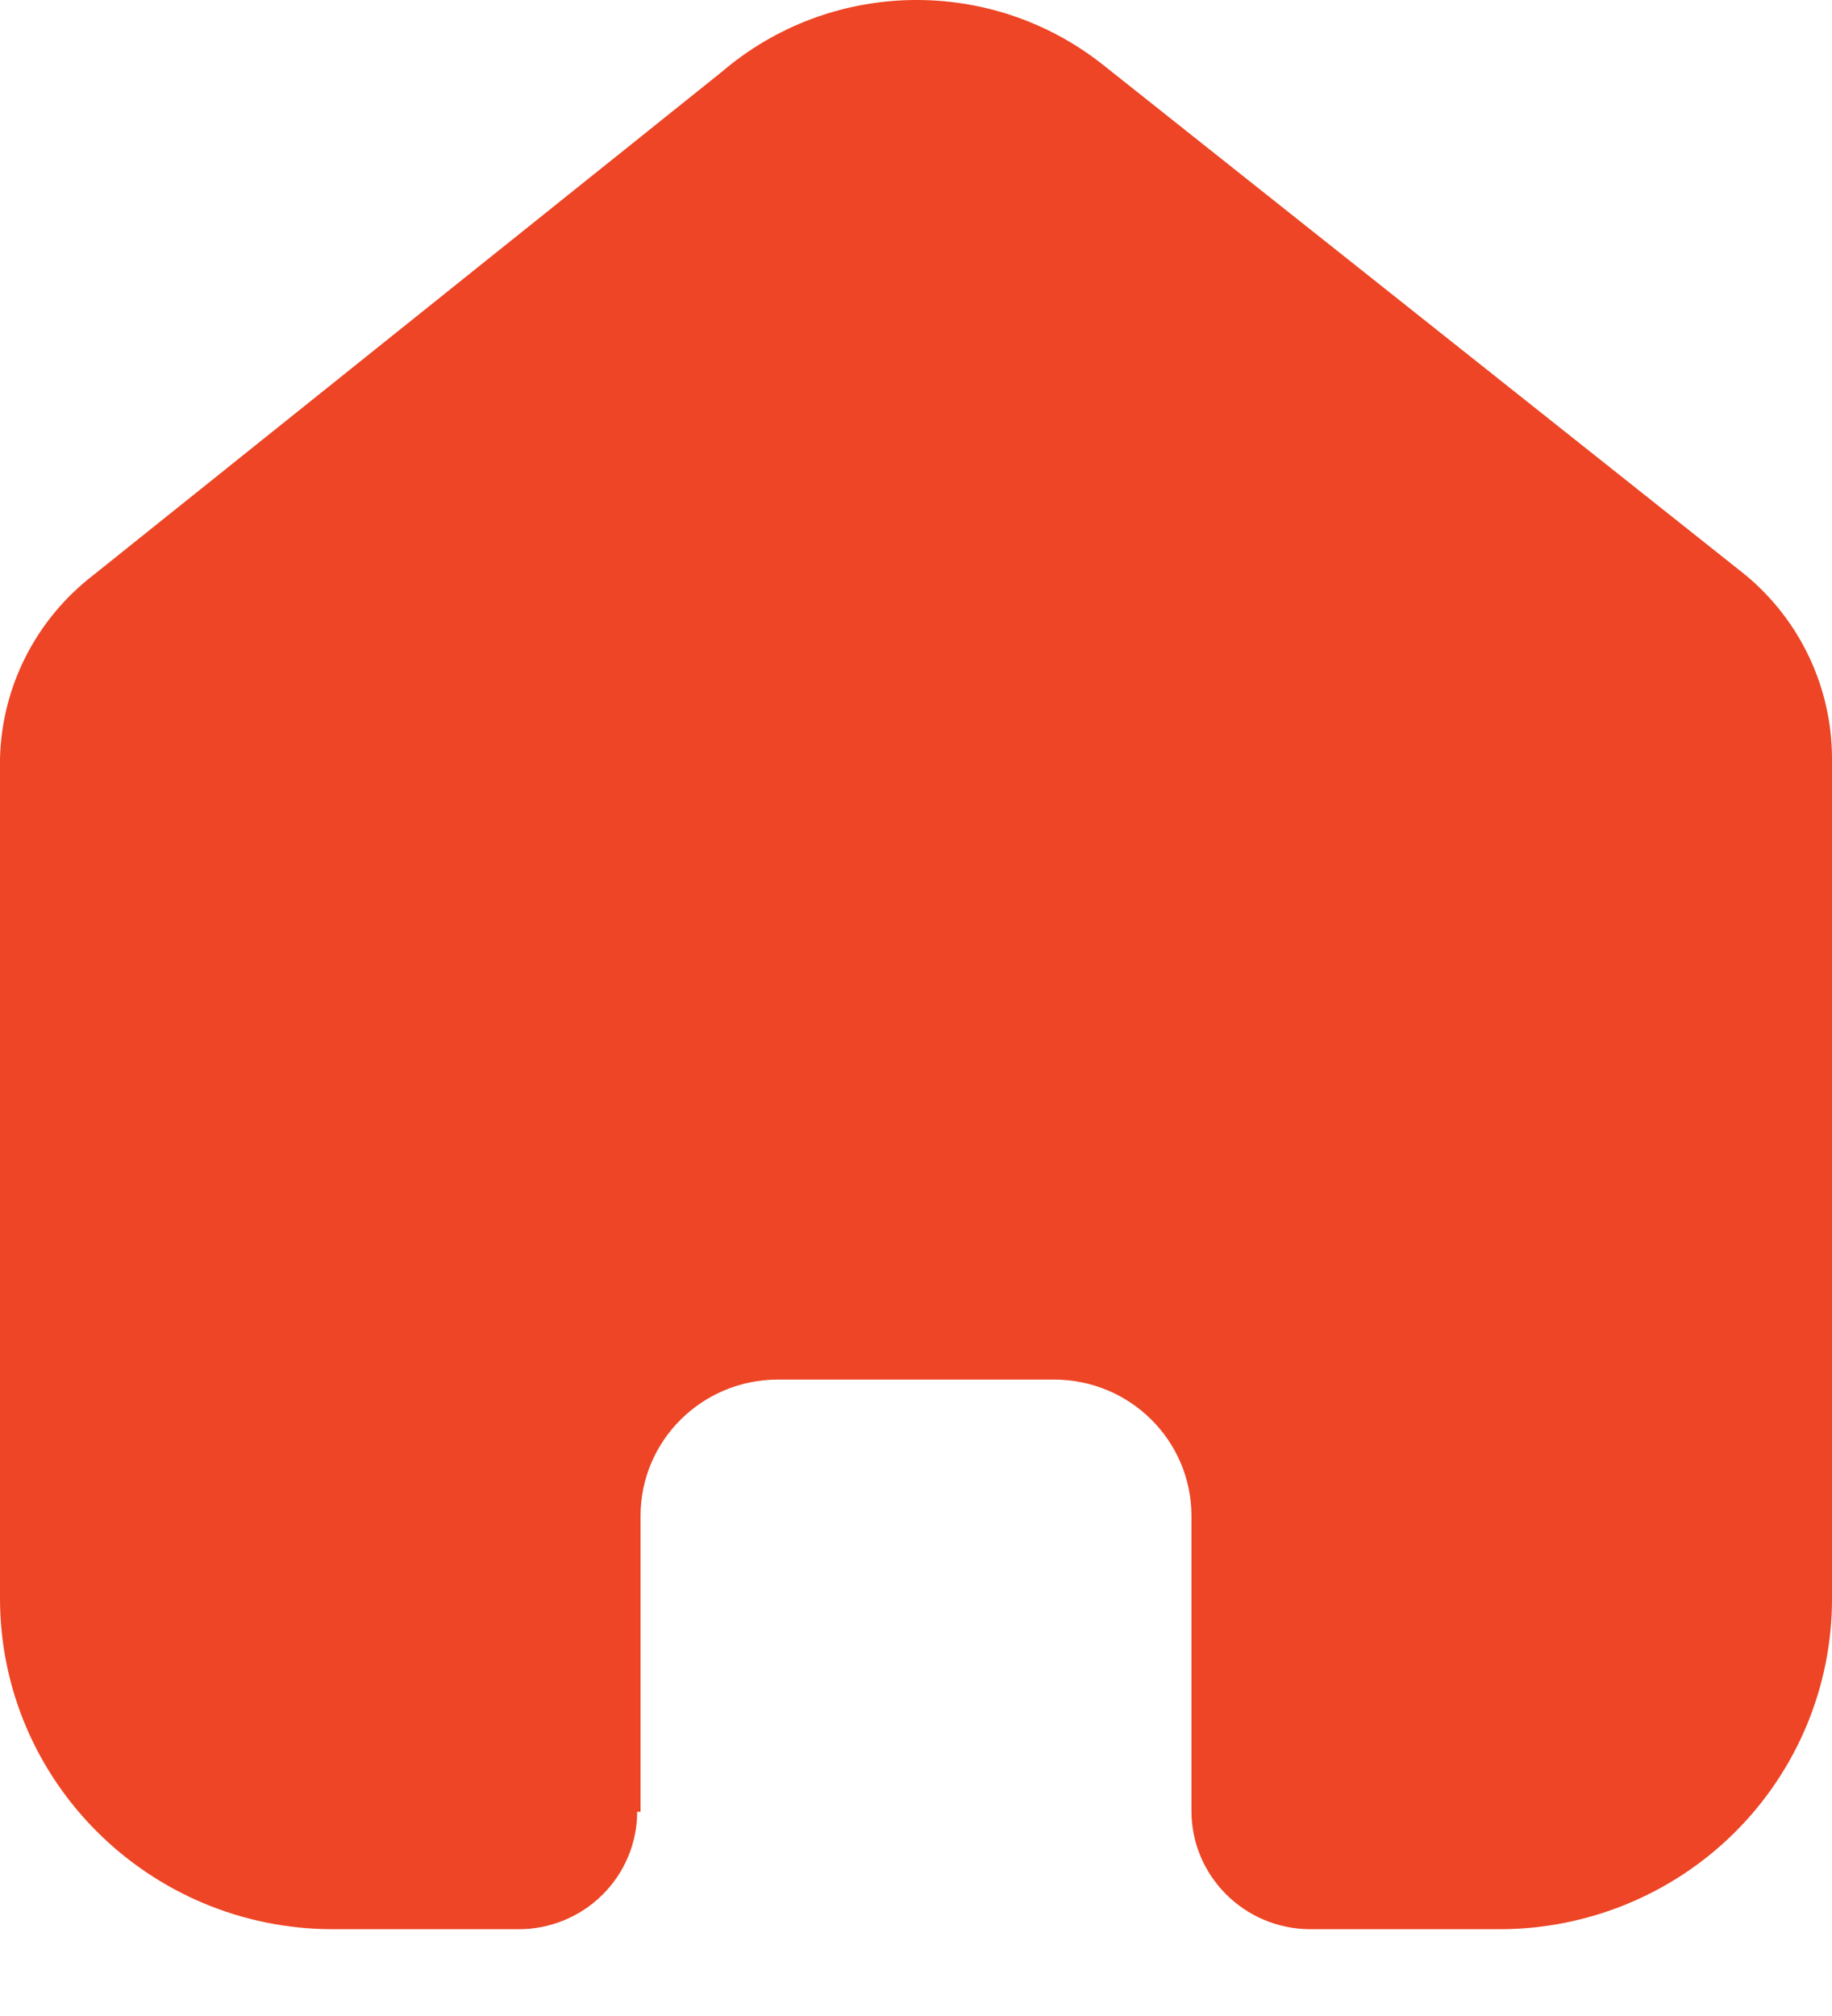 <svg width="20" height="22" viewBox="0 0 20 22" fill="none" xmlns="http://www.w3.org/2000/svg">
<path d="M6.993 19.771V16.542C6.993 15.724 7.659 15.06 8.483 15.055H11.508C12.336 15.055 13.007 15.721 13.007 16.542V19.761C13.007 20.471 13.583 21.047 14.298 21.053H16.362C17.326 21.055 18.251 20.677 18.934 20.001C19.616 19.325 20 18.407 20 17.45V8.28C20 7.507 19.655 6.773 19.058 6.277L12.045 0.71C10.819 -0.264 9.069 -0.233 7.879 0.785L1.018 6.277C0.392 6.759 0.018 7.494 0 8.28V17.441C0 19.436 1.629 21.053 3.638 21.053H5.655C5.999 21.055 6.33 20.921 6.574 20.68C6.818 20.44 6.956 20.112 6.956 19.771H6.993Z" fill="#ED4525"/>
</svg>
